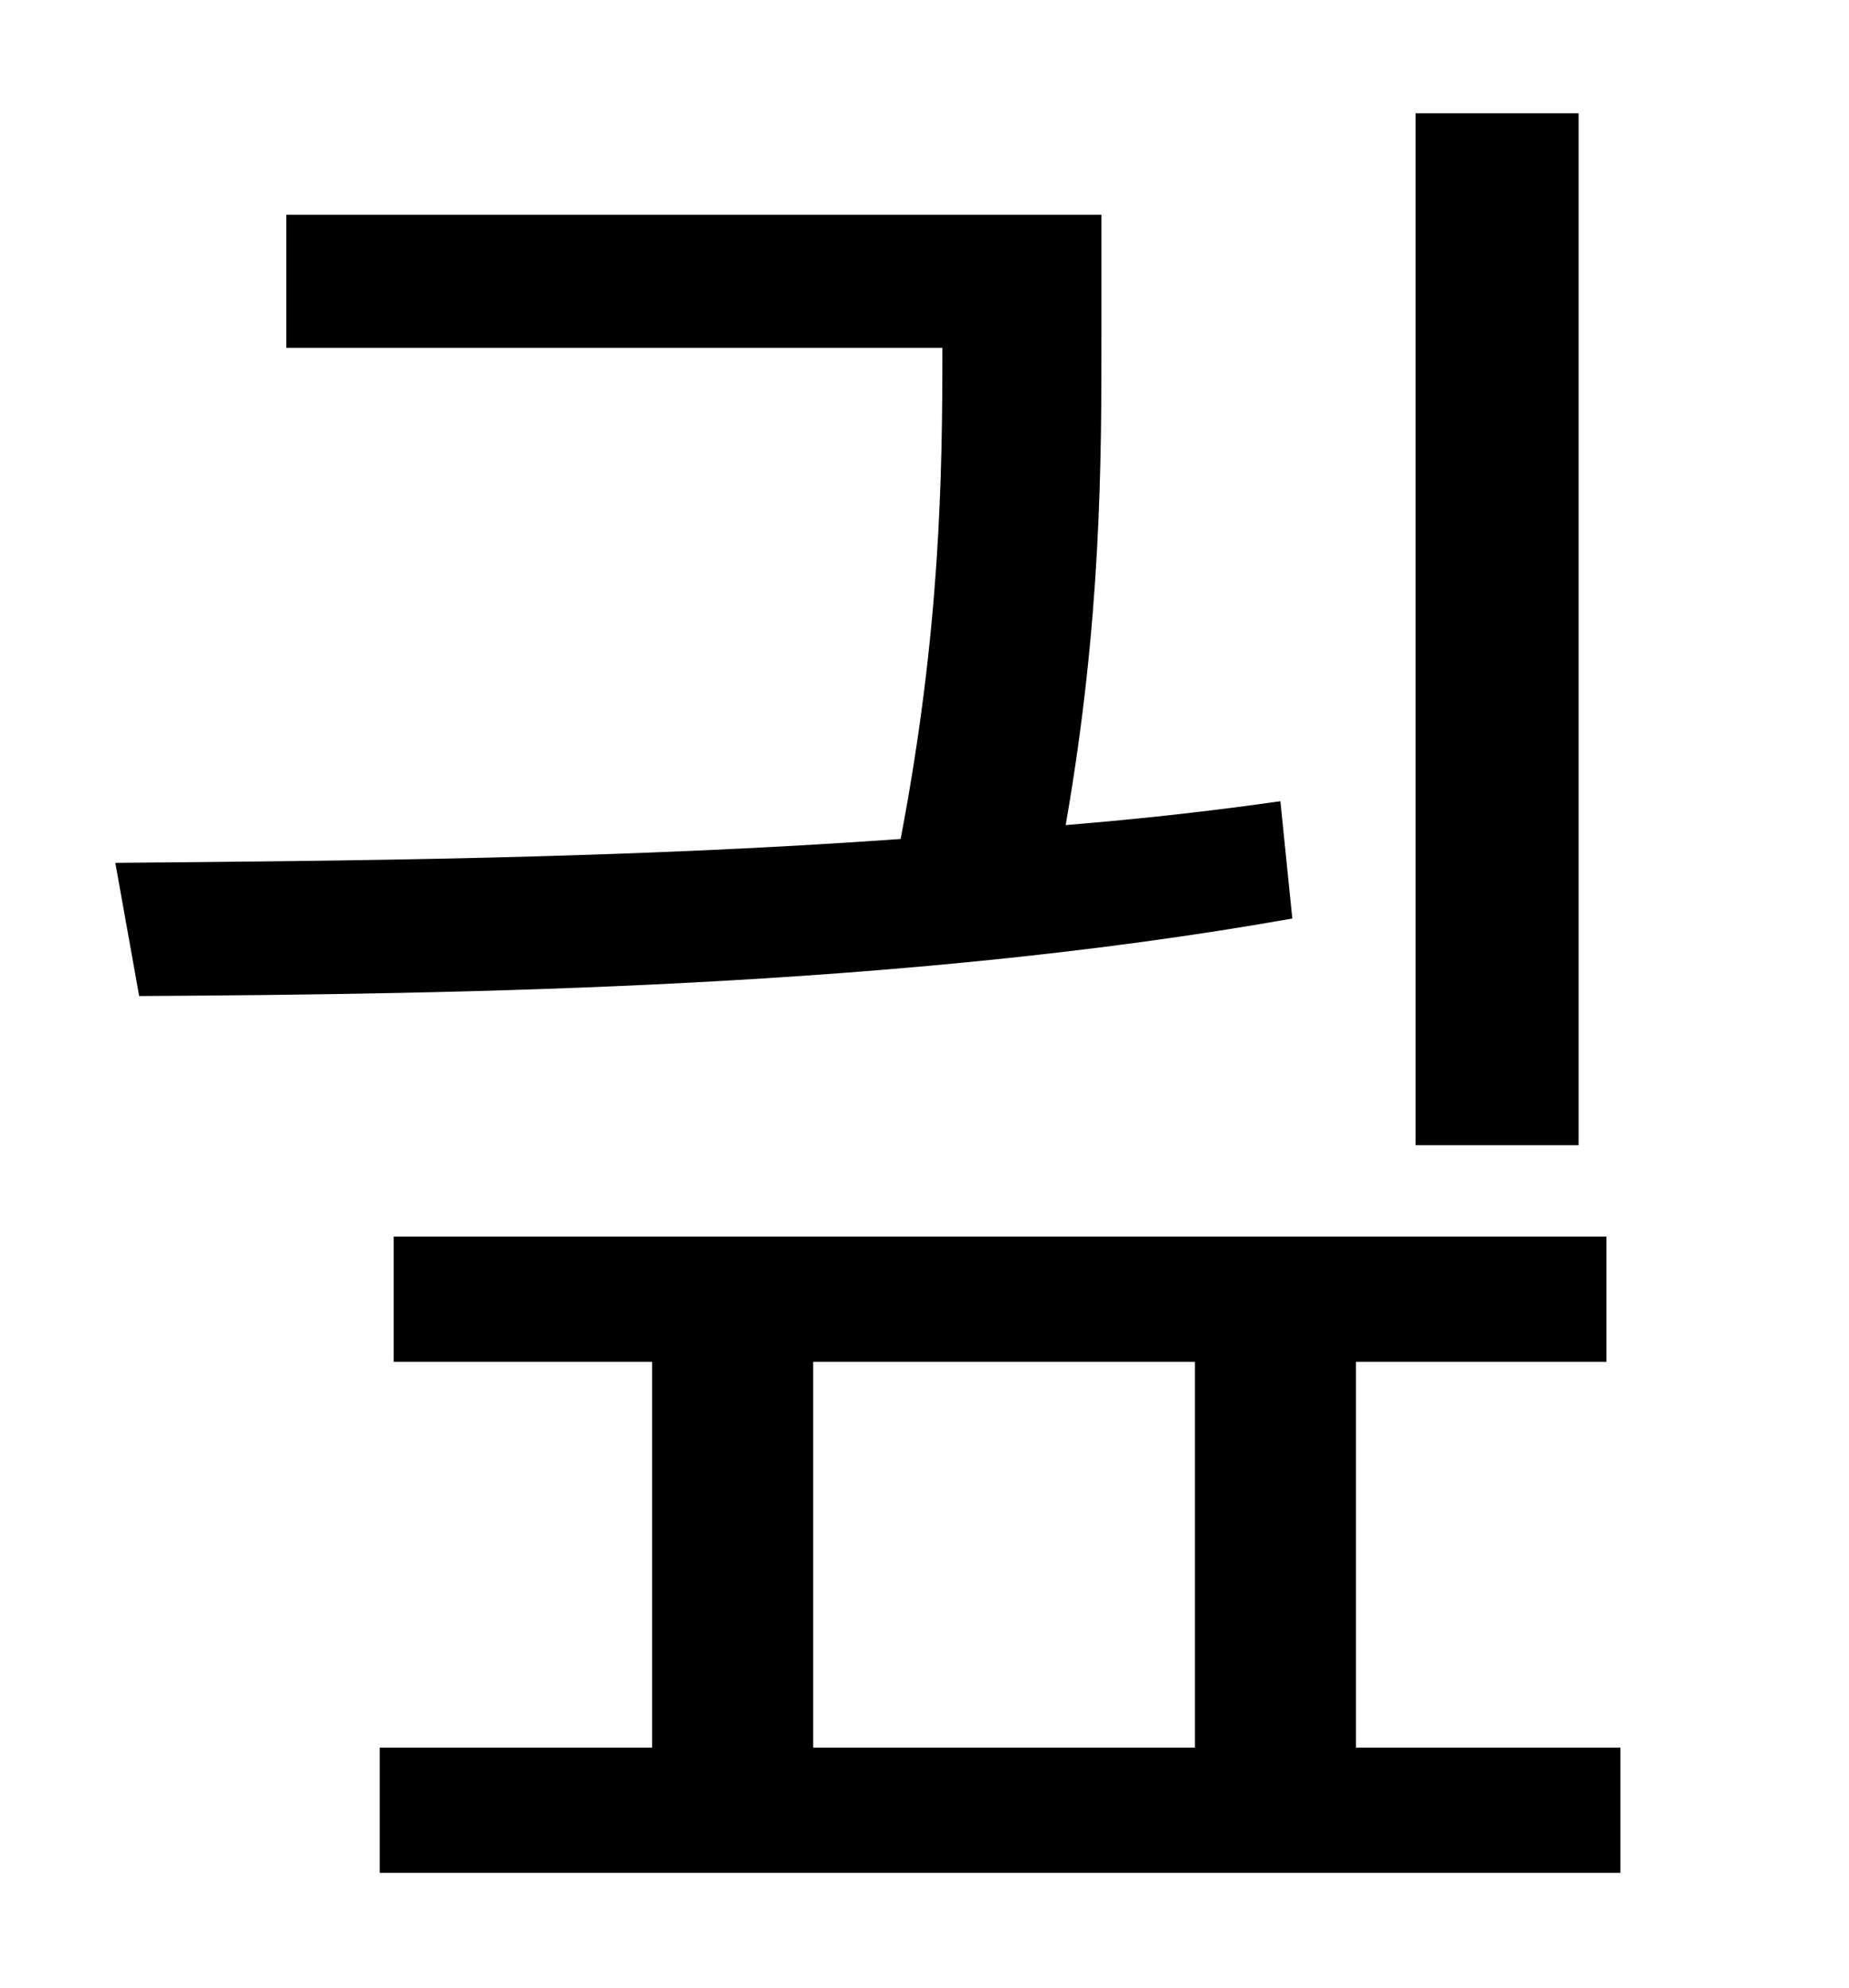 <?xml version="1.0" standalone="no"?>
<!DOCTYPE svg PUBLIC "-//W3C//DTD SVG 1.1//EN" "http://www.w3.org/Graphics/SVG/1.1/DTD/svg11.dtd" >
<svg xmlns="http://www.w3.org/2000/svg" xmlns:xlink="http://www.w3.org/1999/xlink" version="1.1" viewBox="-10 0 930 1000">
   <path fill="currentColor"
d="M784 57v519h-82v-519h82zM634 403l6 59c-197 35 -417 38 -580 39l-12 -67c113 -1 255 -2 395 -12c20 -105 21 -183 21 -247h-330v-67h410v60c0 64 0 144 -18 247c37 -3 73 -7 108 -12zM399 685v194h192v-194h-192zM672 879h133v63h-624v-63h137v-194h-130v-63h610v63
h-126v194z" />
</svg>
